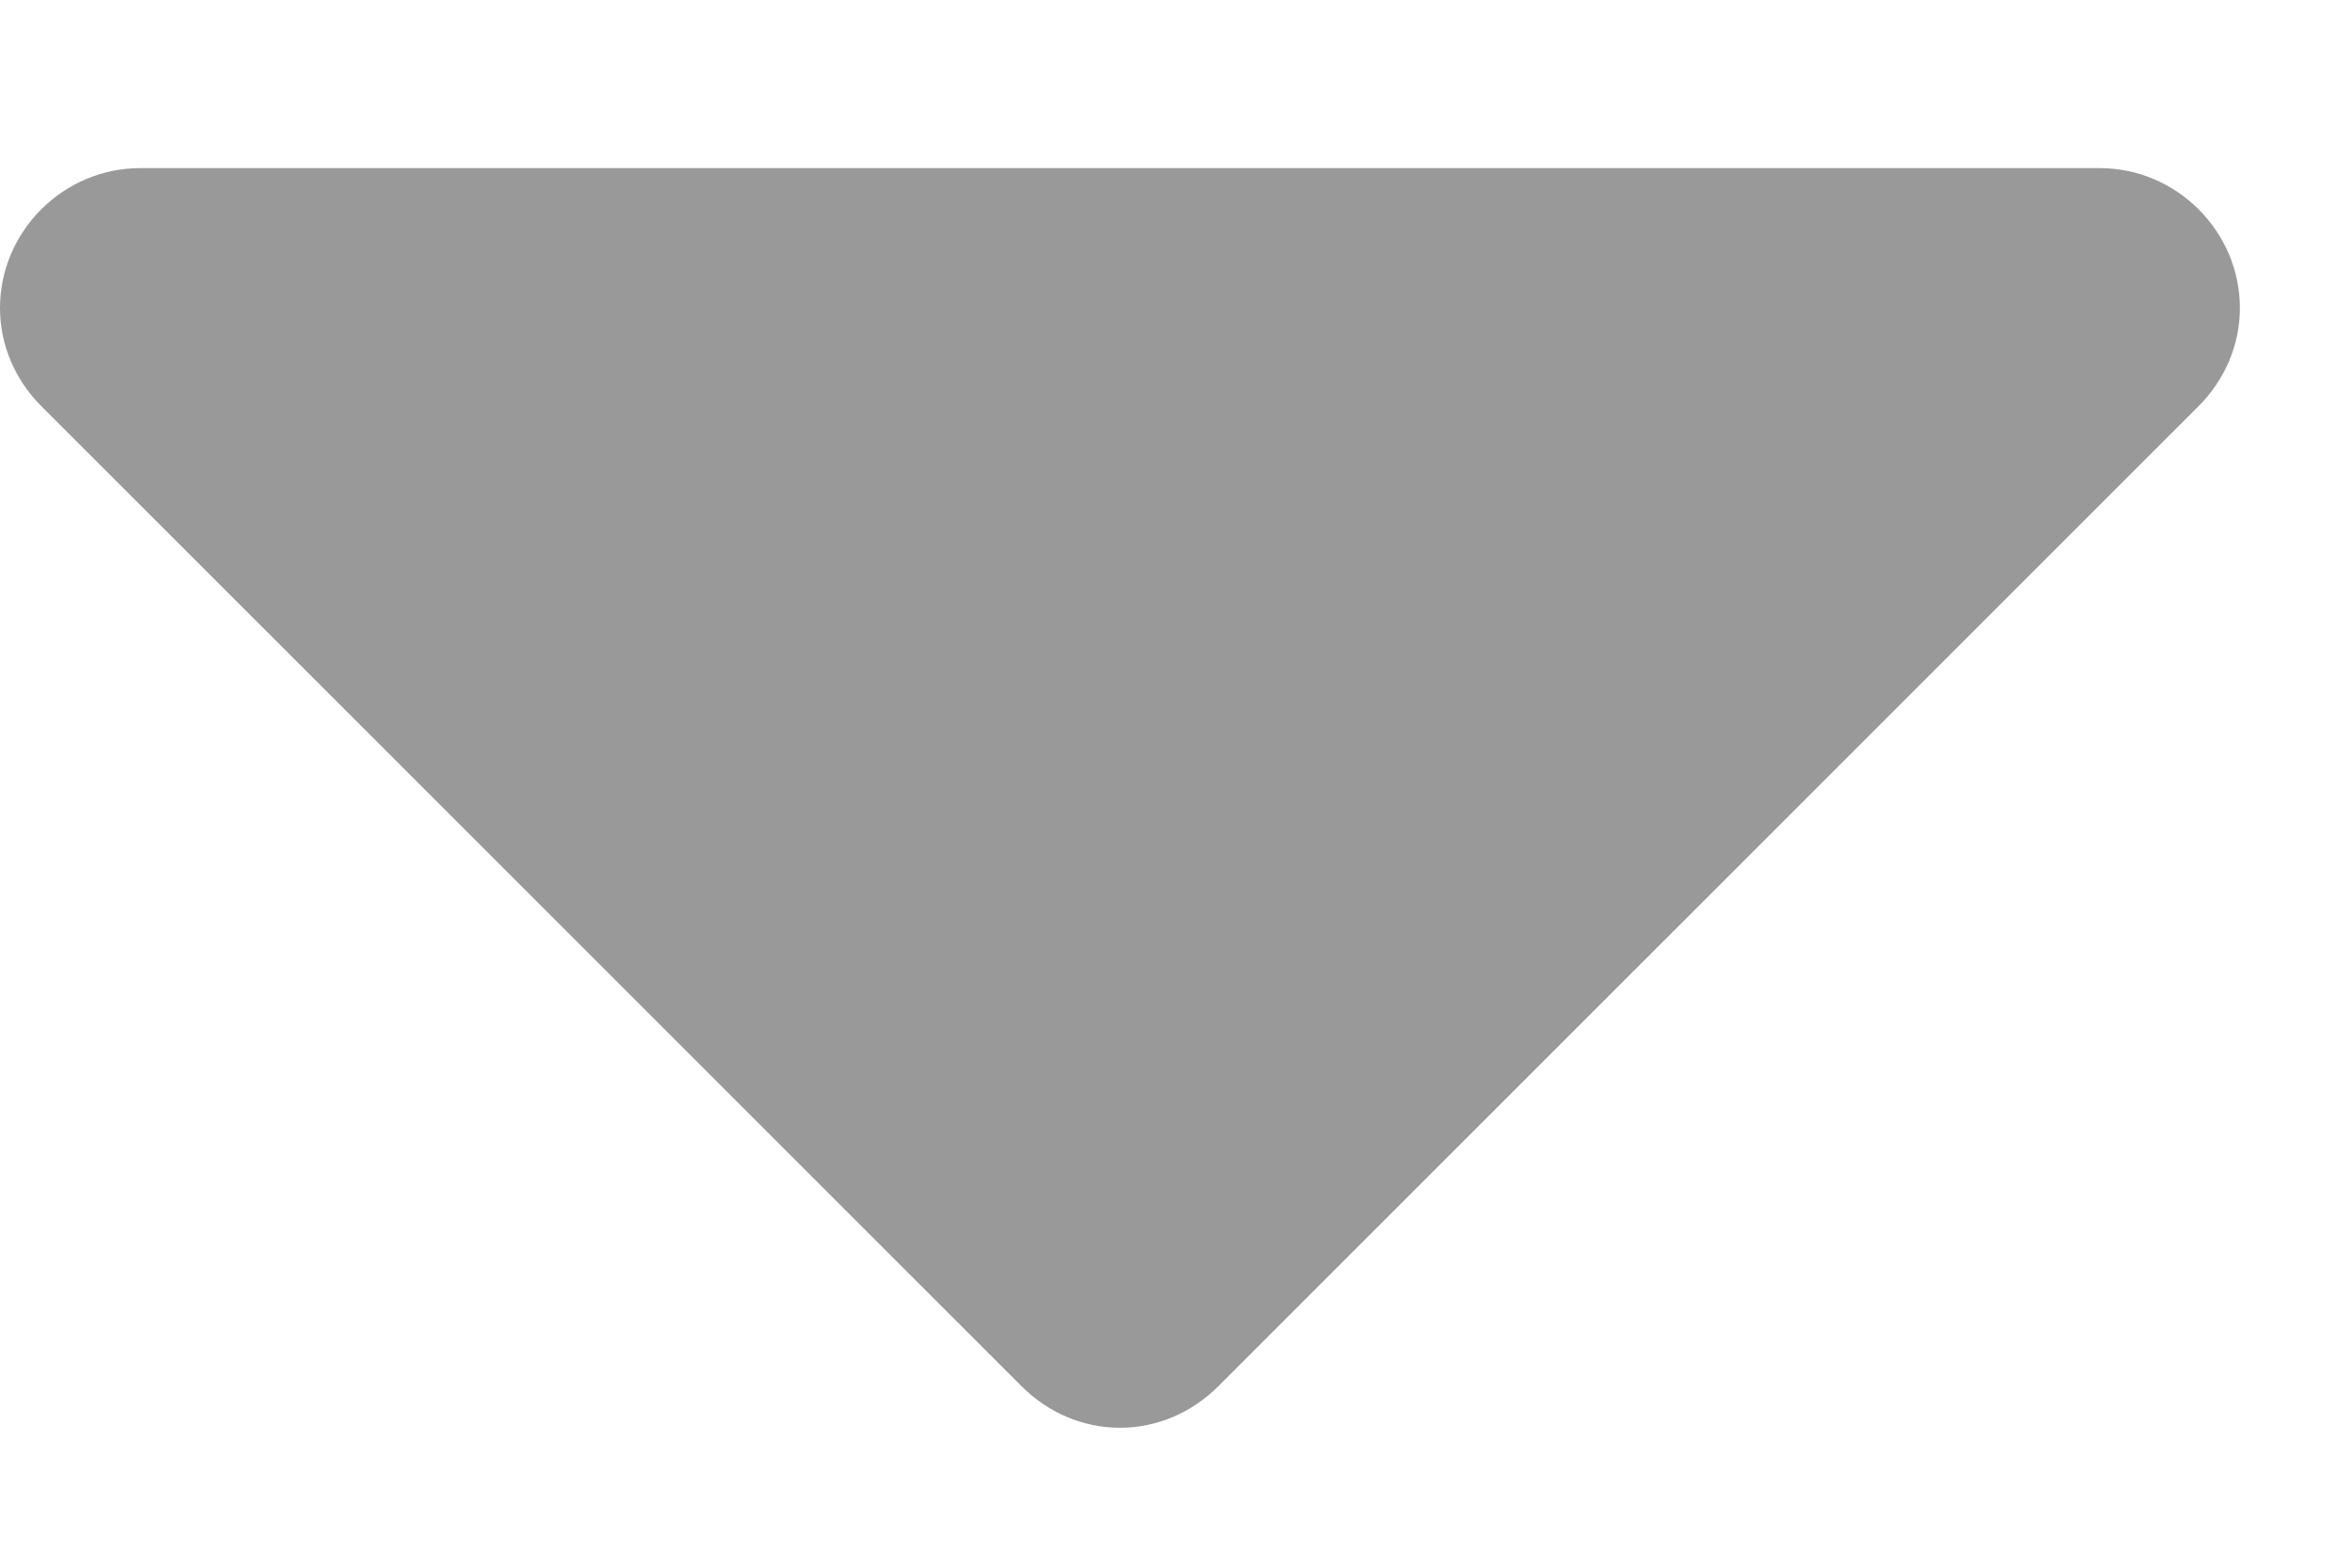 <svg width="6" height="4" viewBox="0 0 6 4" fill="none" xmlns="http://www.w3.org/2000/svg">
<path d="M5.714 0.786C5.714 0.881 5.675 0.97 5.608 1.037L3.108 3.537C3.041 3.604 2.952 3.643 2.857 3.643C2.762 3.643 2.673 3.604 2.606 3.537L0.106 1.037C0.039 0.97 0 0.881 0 0.786C0 0.59 0.162 0.429 0.357 0.429H5.357C5.552 0.429 5.714 0.59 5.714 0.786Z" fill="#999999"/>
</svg>
